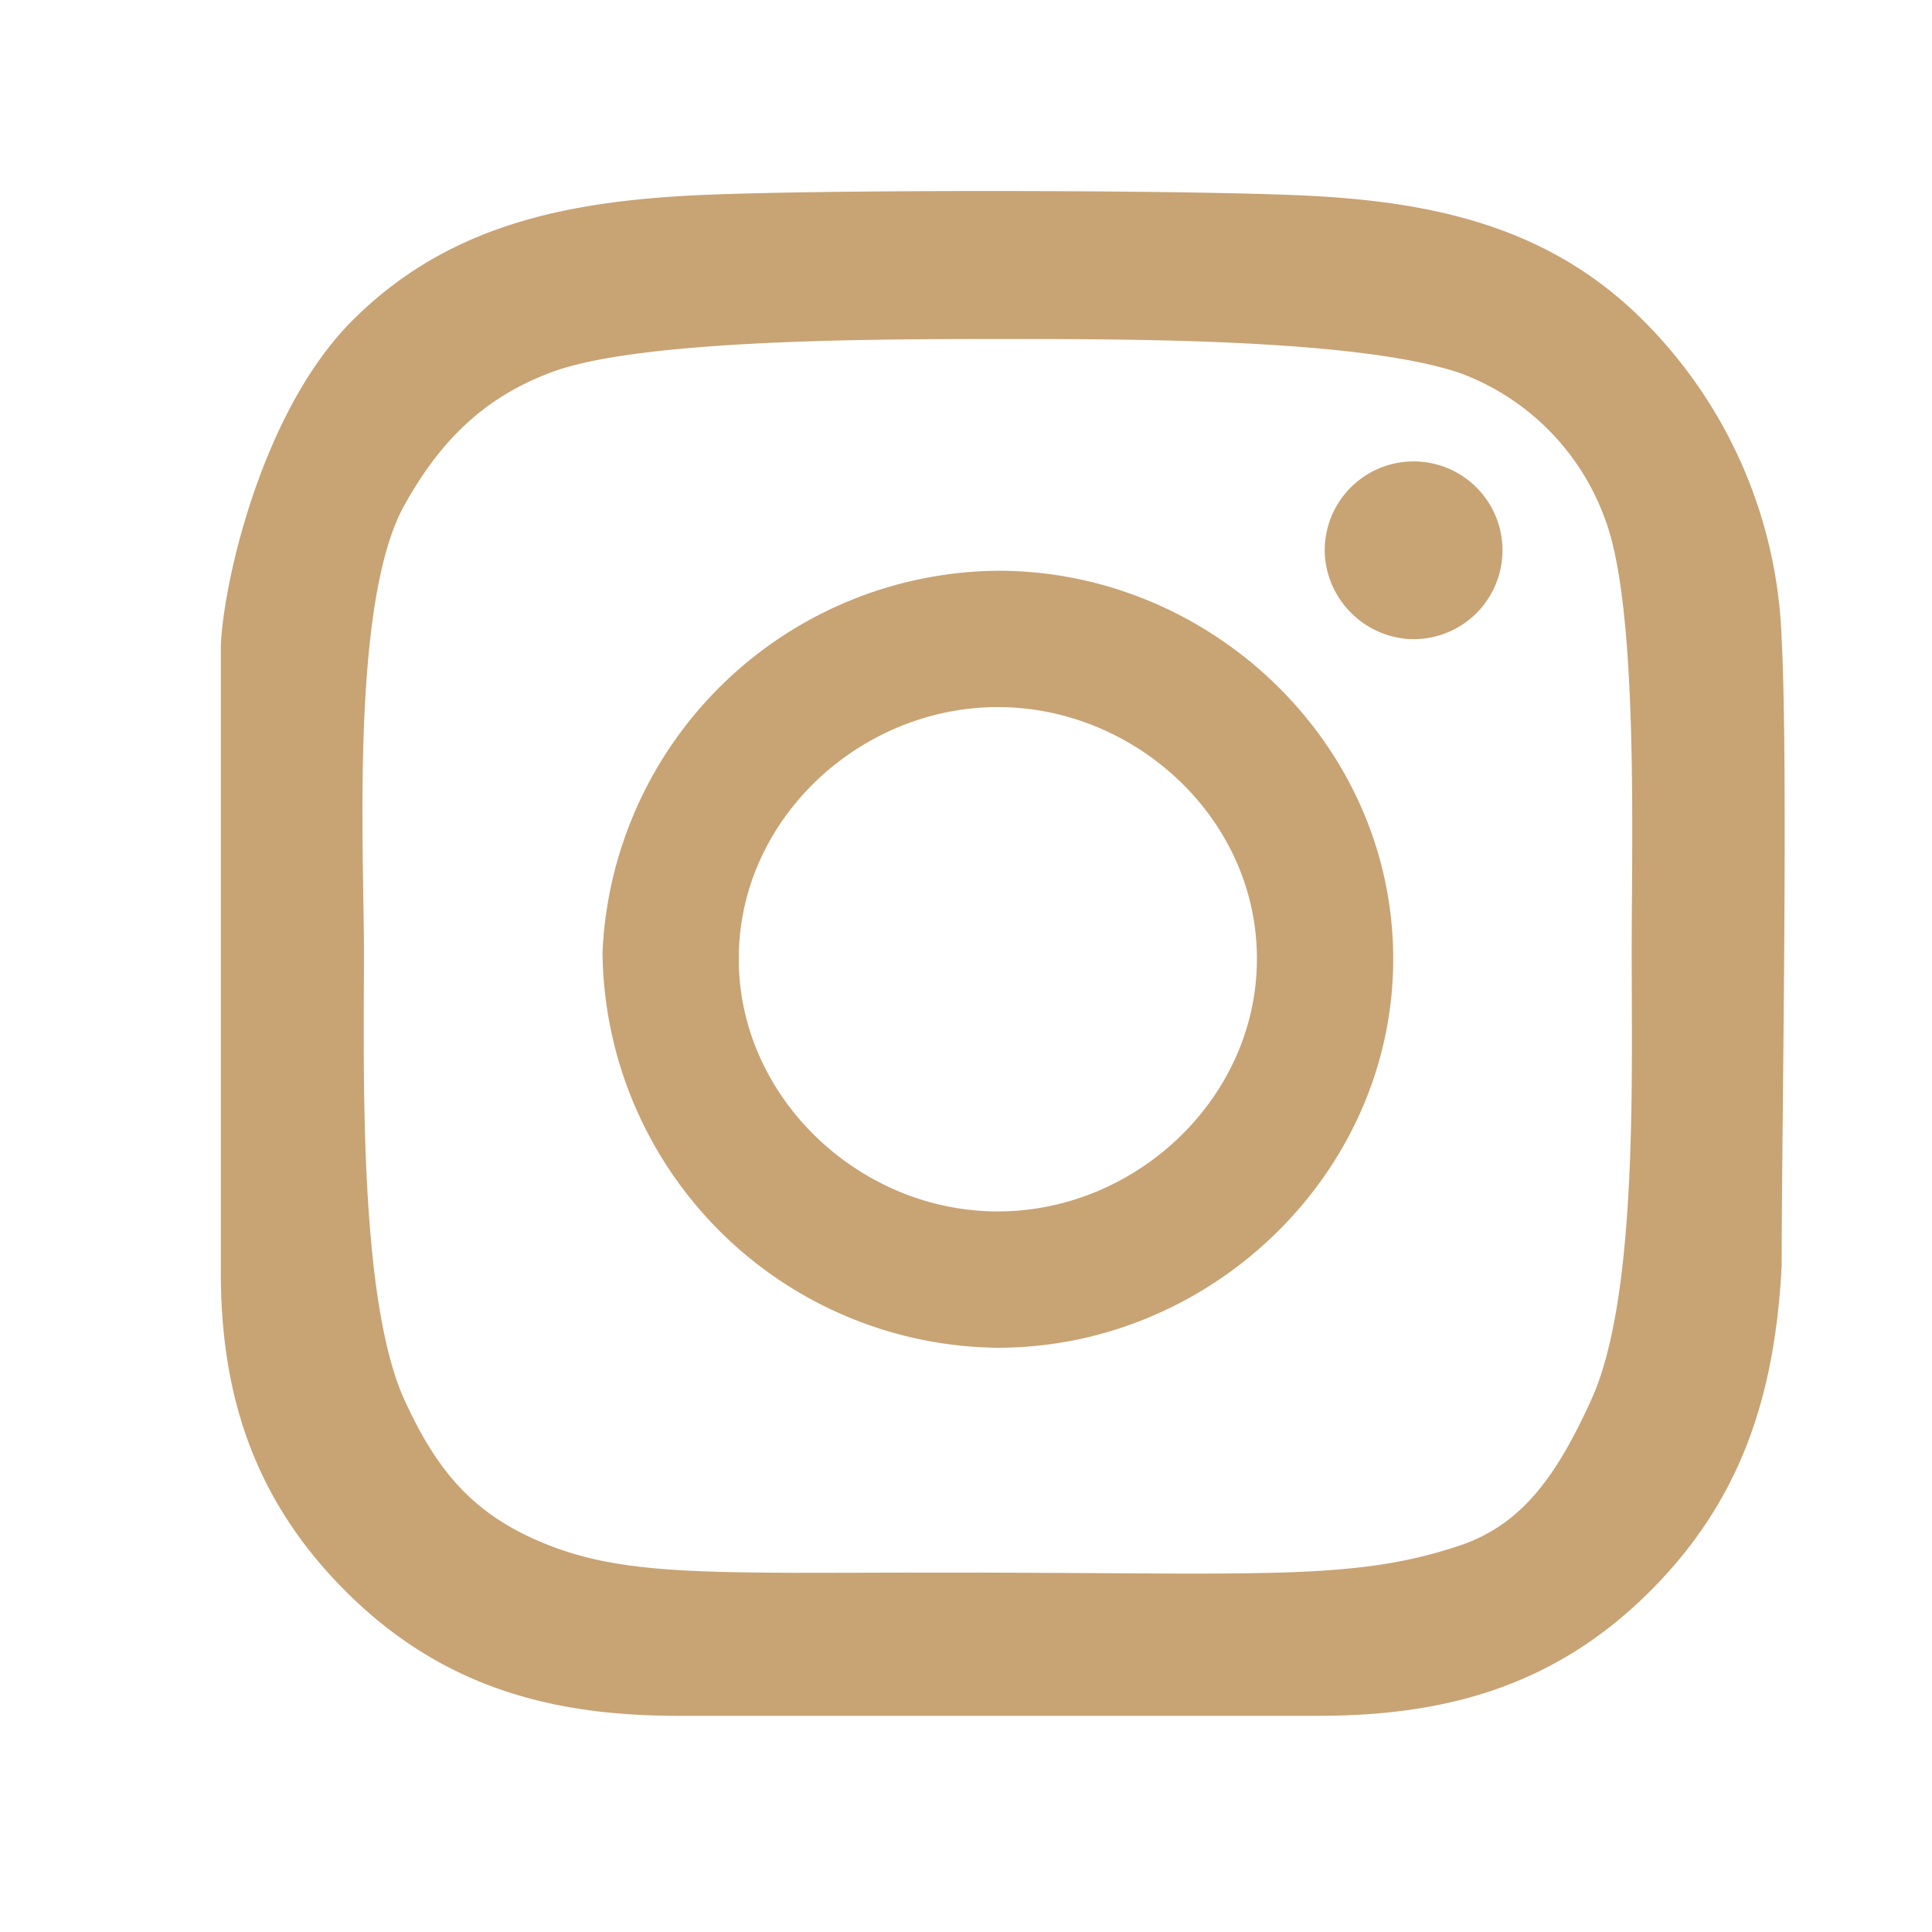 <svg id="Lag_2" data-name="Lag 2" xmlns="http://www.w3.org/2000/svg" viewBox="0 0 141.73 141.73"><defs><style>.cls-1,.cls-2{fill:#c8a374;}.cls-1{stroke:#c8a374;stroke-miterlimit:10;}</style></defs><path class="cls-1" d="M130.2,46.87a34.16,34.16,0,0,0-10-23c-6.5-6.5-14.5-8.5-24-9-8.5-.45-37.5-.5-46,0-9.49.55-17.5,2.5-24,9s-9.31,18.91-9.5,23.5v46c0,9,2.5,16.5,9,23,7,7,15,9,24,9h47c9,0,17-2,24-9,6.52-6.52,9-14,9.5-23.5C130.2,83.37,130.7,56.37,130.2,46.87Zm-13,56c-2.5,5.5-5.11,9.37-10,11-7.5,2.5-13.94,2.06-34,2-19.45-.07-26.5.5-33-2-5.63-2.17-8.5-5.5-11-11-3.42-7.54-3-24.5-3-33,0-7.5-1-25.77,3-33,2.5-4.5,5.68-8,11-10,6.5-2.5,24-2.5,33.5-2.5s26,0,33.5,2.5a18.4,18.4,0,0,1,11,11c2.5,6.5,2,23.5,2,32C120.2,79.37,120.63,95.33,117.2,102.87Z"/><path class="cls-2" d="M97.2,40.87a6.52,6.52,0,1,1,6,6A6.62,6.62,0,0,1,97.2,40.87Z"/><path class="cls-2" d="M73.2,41.87a29.29,29.29,0,0,0-29,28,29.29,29.29,0,0,0,29,29c15.84,0,29.28-13.11,29-29C101.94,54.32,88.66,41.85,73.2,41.87Zm0,47c-10.28,0-19.27-8.57-19-19,.27-10.1,9.11-18,19-18s18.74,7.9,19,18C92.48,80.3,83.49,88.87,73.2,88.87Z"/></svg>